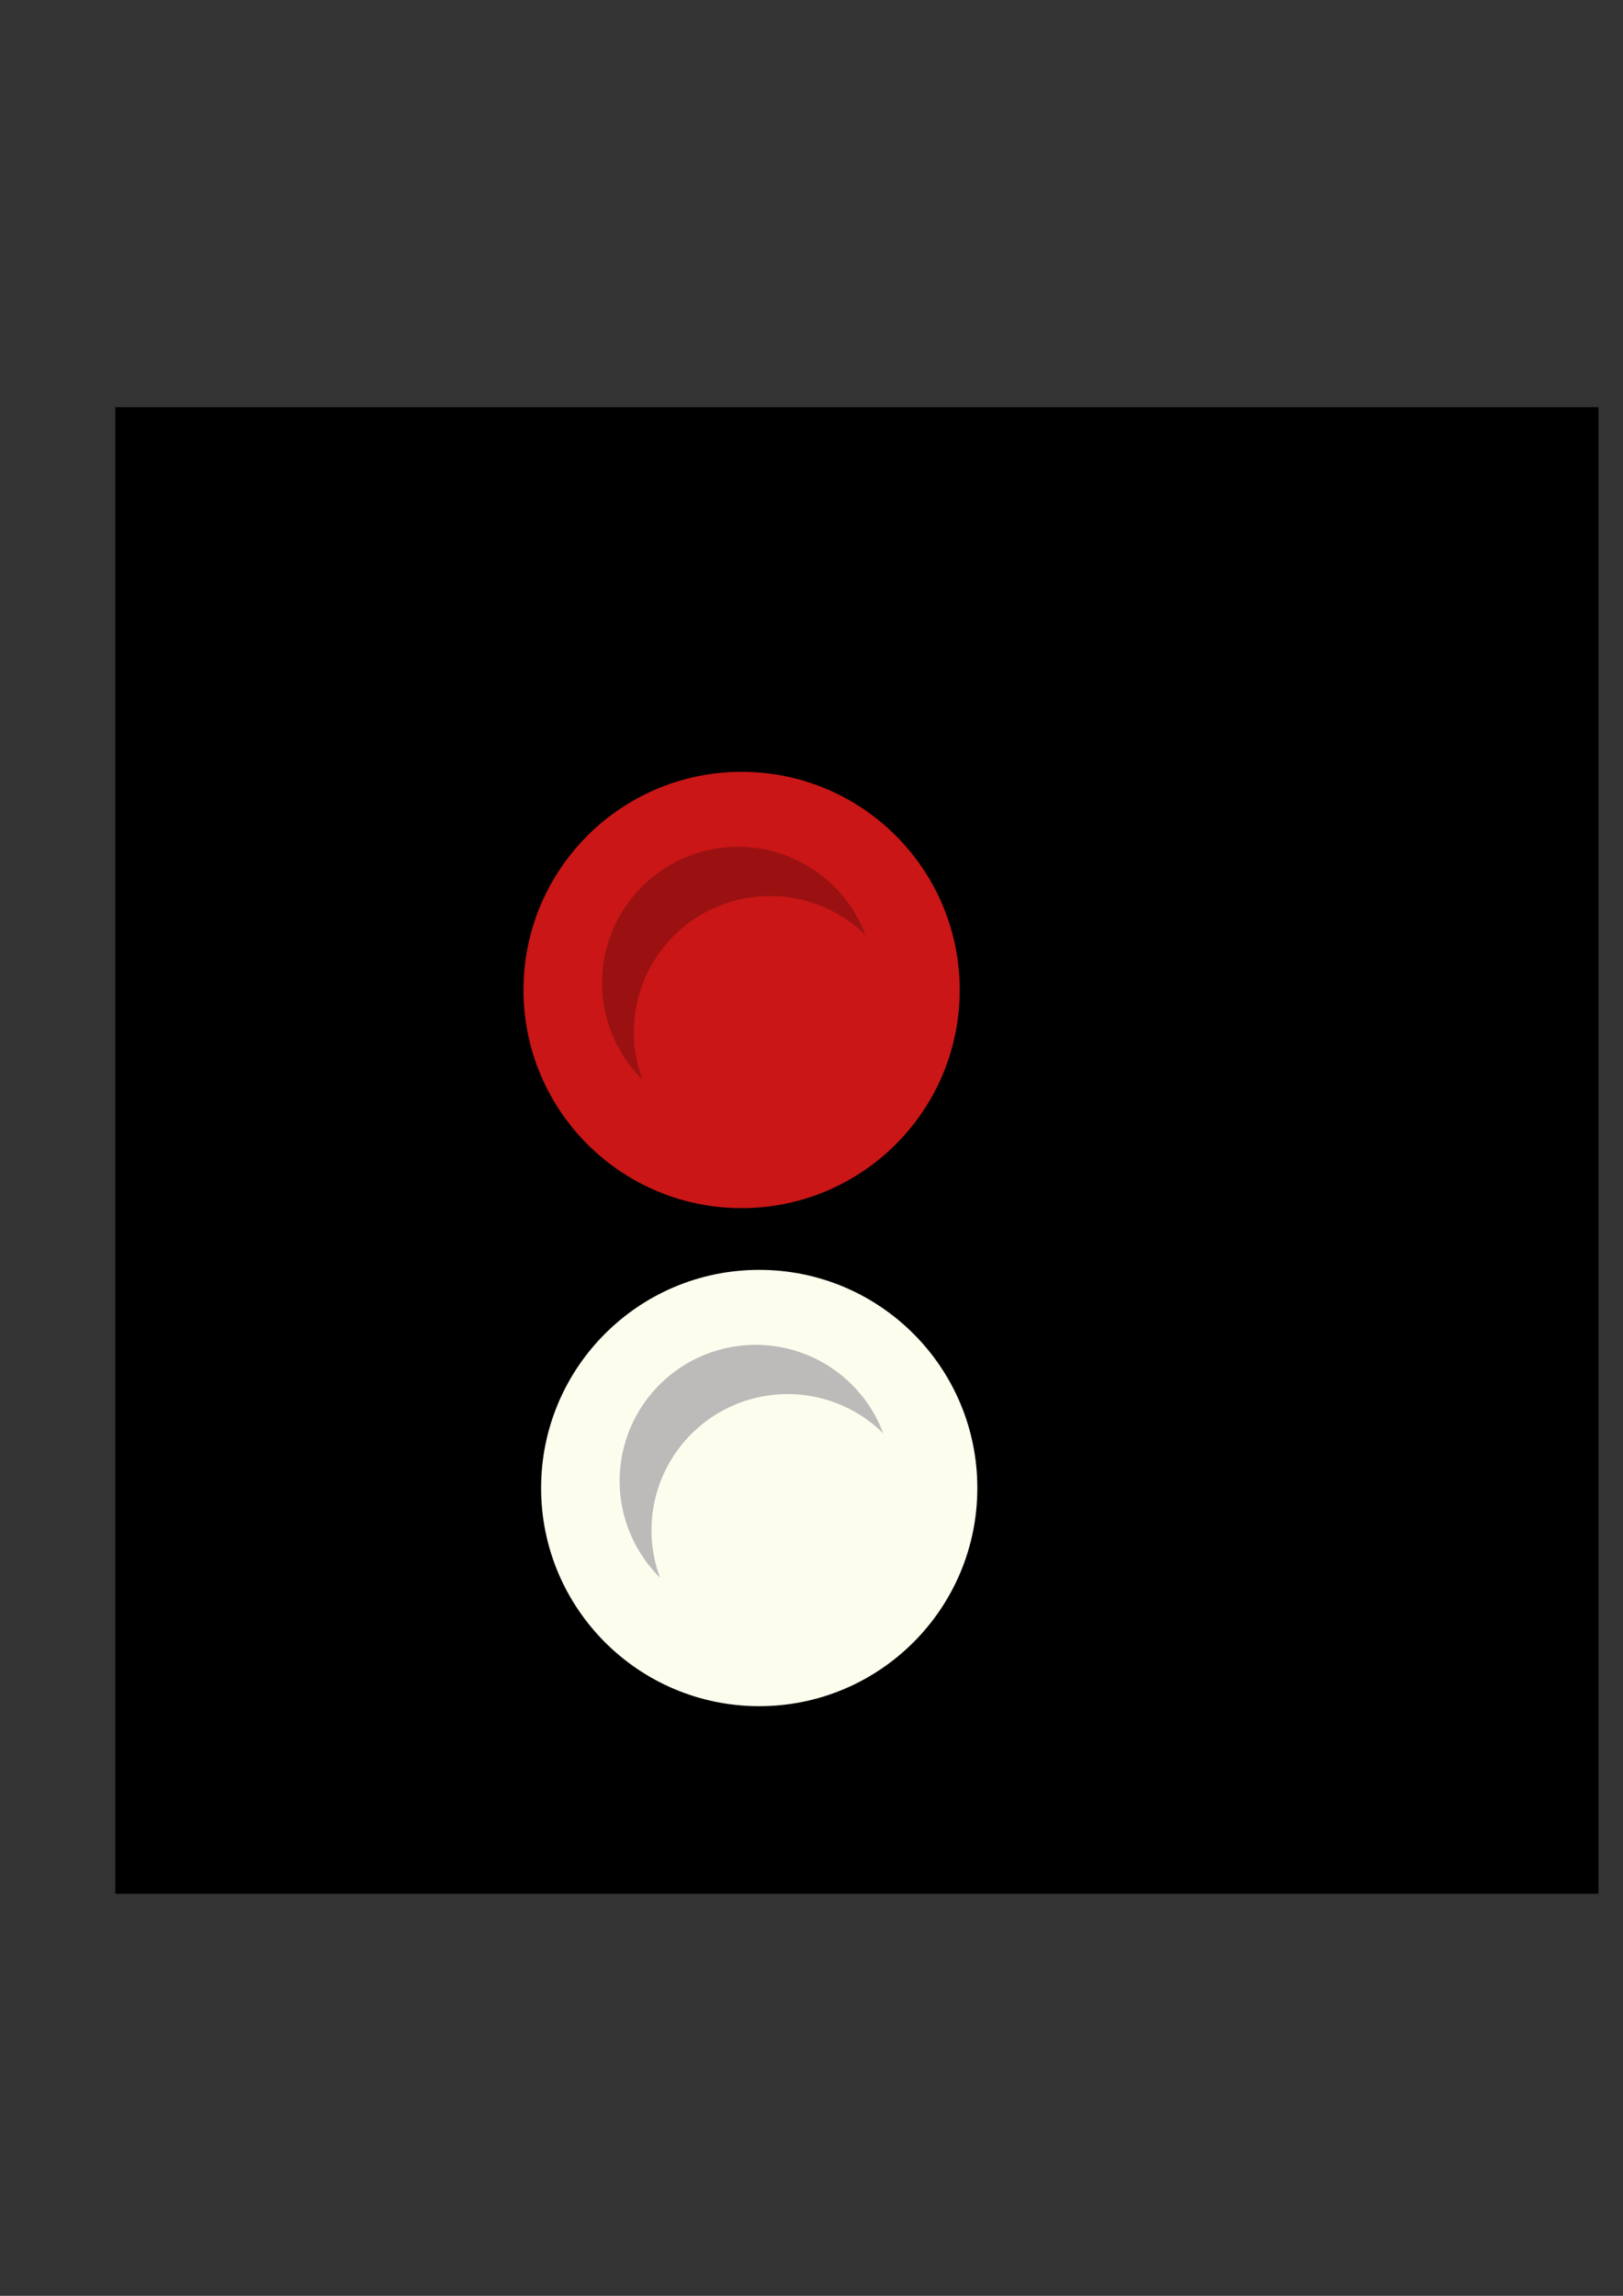 <?xml version="1.0" encoding="UTF-8" standalone="no"?>
<!-- Created with Inkscape (http://www.inkscape.org/) -->

<svg
   xmlns:dc="http://purl.org/dc/elements/1.1/"
   xmlns:cc="http://creativecommons.org/ns#"
   xmlns:rdf="http://www.w3.org/1999/02/22-rdf-syntax-ns#"
   xmlns:svg="http://www.w3.org/2000/svg"
   xmlns="http://www.w3.org/2000/svg"
   xmlns:sodipodi="http://sodipodi.sourceforge.net/DTD/sodipodi-0.dtd"
   xmlns:inkscape="http://www.inkscape.org/namespaces/inkscape"
   width="210mm"
   height="297mm"
   viewBox="0 0 744.094 1052.362"
   id="svg2"
   version="1.1"
   inkscape:version="0.91 r13725"
   sodipodi:docname="feedback-pegs.svg">
  <rect x="0" y="0" width="744.094" height="1052.362" fill="#333333" stroke="none"/>
  <defs
     id="defs4" />
  <sodipodi:namedview
     id="base"
     pagecolor="#ffffff"
     bordercolor="#666666"
     borderopacity="1.0"
     inkscape:pageopacity="0.0"
     inkscape:pageshadow="2"
     inkscape:zoom="0.98994949"
     inkscape:cx="511.56022"
     inkscape:cy="416.22317"
     inkscape:document-units="px"
     inkscape:current-layer="layer4"
     showgrid="false"
     inkscape:window-width="2560"
     inkscape:window-height="1396"
     inkscape:window-x="0"
     inkscape:window-y="0"
     inkscape:window-maximized="1" />
  <g
     inkscape:groupmode="layer"
     id="layer3"
     inkscape:label="Layer 3"
     sodipodi:insensitive="true"
     style="display:inline">
    <rect
       style="fill:#000000;fill-opacity:1;stroke:none;stroke-width:0;stroke-miterlimit:4;stroke-dasharray:none;stroke-opacity:1"
       id="rect4145"
       width="680"
       height="681.429"
       x="52.857"
       y="186.648" />
  </g>
  <g
     inkscape:groupmode="layer"
     id="layer4"
     inkscape:label="Layer 4">
    <circle
       style="fill:#ca1616;fill-opacity:1;stroke:none;stroke-width:0;stroke-miterlimit:4;stroke-dasharray:none;stroke-opacity:1"
       id="path4149"
       cx="340"
       cy="453.791"
       r="100" />
    <path
       style="fill:#9b1111;fill-opacity:1;stroke:none;stroke-width:0;stroke-miterlimit:4;stroke-dasharray:none;stroke-opacity:1"
       d="m 338.419,388.158 a 62.419,62.419 0 0 0 -62.418,62.418 62.419,62.419 0 0 0 18.571,44.354 62.419,62.419 0 0 1 -1.689,-5.08 62.419,62.419 0 0 1 -1.365,-6.088 62.419,62.419 0 0 1 -0.752,-6.193 62.419,62.419 0 0 1 -0.156,-4.416 62.419,62.419 0 0 1 0.31,-6.231 62.419,62.419 0 0 1 0.933,-6.17 62.419,62.419 0 0 1 1.543,-6.044 62.419,62.419 0 0 1 2.139,-5.861 62.419,62.419 0 0 1 2.714,-5.618 62.419,62.419 0 0 1 3.261,-5.32 62.419,62.419 0 0 1 3.777,-4.966 62.419,62.419 0 0 1 4.252,-4.565 62.419,62.419 0 0 1 4.688,-4.118 62.419,62.419 0 0 1 5.075,-3.63 62.419,62.419 0 0 1 5.411,-3.105 62.419,62.419 0 0 1 5.696,-2.549 62.419,62.419 0 0 1 5.921,-1.966 62.419,62.419 0 0 1 6.088,-1.367 62.419,62.419 0 0 1 6.193,-0.752 62.419,62.419 0 0 1 4.416,-0.156 62.419,62.419 0 0 1 6.231,0.312 62.419,62.419 0 0 1 6.168,0.931 62.419,62.419 0 0 1 6.046,1.543 62.419,62.419 0 0 1 5.861,2.141 62.419,62.419 0 0 1 5.618,2.713 62.419,62.419 0 0 1 5.32,3.261 62.419,62.419 0 0 1 4.966,3.777 62.419,62.419 0 0 1 3.637,3.388 62.419,62.419 0 0 0 -58.456,-40.643 z"
       id="circle4153"
       inkscape:connector-curvature="0" />
    <circle
       r="100"
       cy="682.085"
       cx="348.081"
       id="circle4173"
       style="fill:#fcfded;fill-opacity:1;stroke:none;stroke-width:0;stroke-miterlimit:4;stroke-dasharray:none;stroke-opacity:1" />
    <path
       inkscape:connector-curvature="0"
       id="path4175"
       d="m 346.5,616.453 a 62.419,62.419 0 0 0 -62.418,62.418 62.419,62.419 0 0 0 18.571,44.354 62.419,62.419 0 0 1 -1.689,-5.08 62.419,62.419 0 0 1 -1.365,-6.088 62.419,62.419 0 0 1 -0.752,-6.193 62.419,62.419 0 0 1 -0.156,-4.416 62.419,62.419 0 0 1 0.31,-6.231 62.419,62.419 0 0 1 0.933,-6.17 62.419,62.419 0 0 1 1.543,-6.044 62.419,62.419 0 0 1 2.139,-5.861 62.419,62.419 0 0 1 2.714,-5.618 62.419,62.419 0 0 1 3.261,-5.32 62.419,62.419 0 0 1 3.777,-4.966 62.419,62.419 0 0 1 4.252,-4.565 62.419,62.419 0 0 1 4.688,-4.118 62.419,62.419 0 0 1 5.075,-3.63 62.419,62.419 0 0 1 5.411,-3.105 62.419,62.419 0 0 1 5.696,-2.549 62.419,62.419 0 0 1 5.921,-1.966 62.419,62.419 0 0 1 6.088,-1.367 62.419,62.419 0 0 1 6.193,-0.752 62.419,62.419 0 0 1 4.416,-0.156 62.419,62.419 0 0 1 6.231,0.312 62.419,62.419 0 0 1 6.168,0.931 62.419,62.419 0 0 1 6.046,1.543 62.419,62.419 0 0 1 5.861,2.141 62.419,62.419 0 0 1 5.618,2.713 62.419,62.419 0 0 1 5.32,3.261 62.419,62.419 0 0 1 4.966,3.777 62.419,62.419 0 0 1 3.637,3.388 62.419,62.419 0 0 0 -58.456,-40.643 z"
       style="fill:#bdbaba;fill-opacity:1;stroke:none;stroke-width:0;stroke-miterlimit:4;stroke-dasharray:none;stroke-opacity:1" />
  </g>
</svg>
